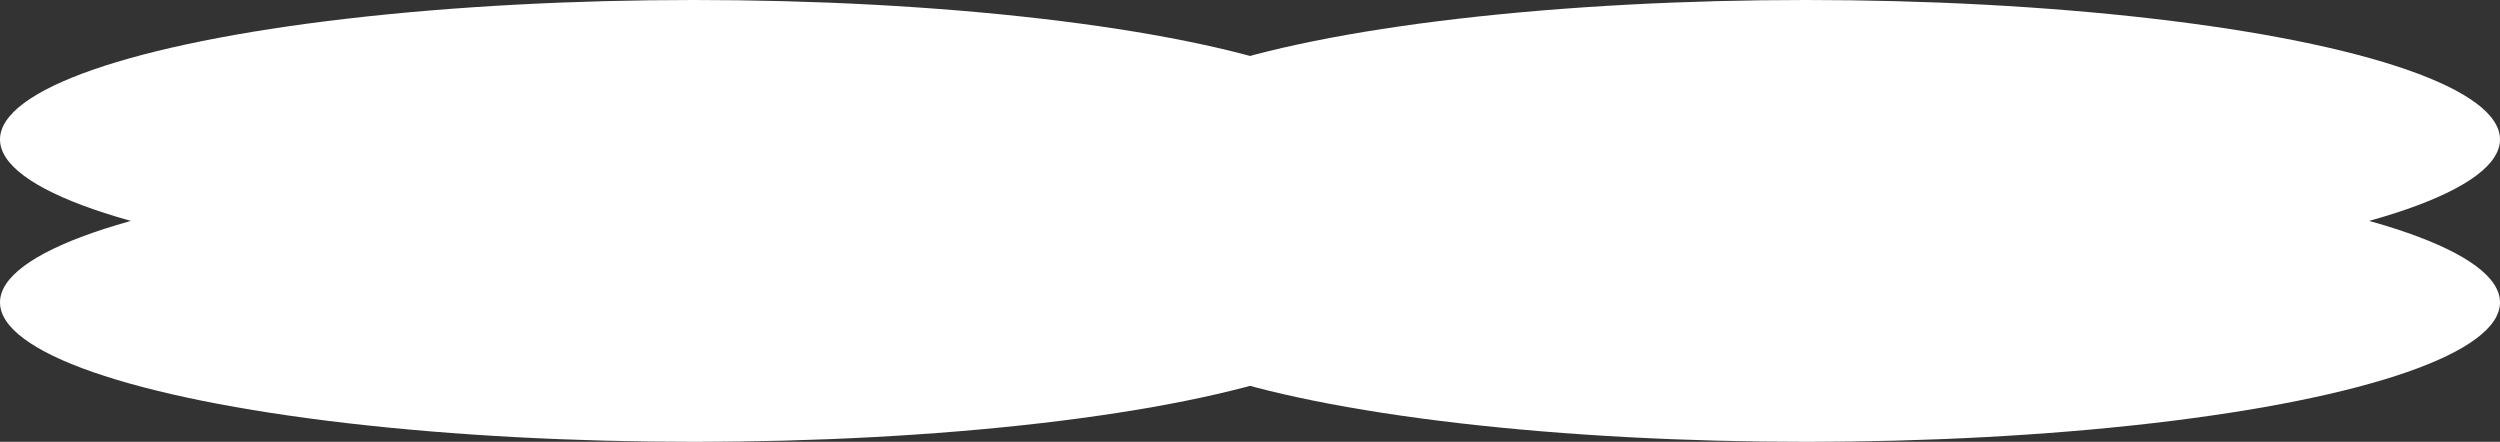 <svg width="911" height="161" viewBox="0 0 911 161" fill="none" xmlns="http://www.w3.org/2000/svg">
<rect x="0" y="0" width="911" height="161" fill="#333333" stroke="none"/>
<ellipse cx="252.925" cy="50.807" rx="252.925" ry="50.807" fill="white"/>
<ellipse cx="658.074" cy="50.807" rx="252.925" ry="50.807" fill="white"/>
<ellipse cx="252.925" cy="110.193" rx="252.925" ry="50.807" fill="white"/>
<ellipse cx="658.074" cy="110.193" rx="252.925" ry="50.807" fill="white"/>
</svg>
